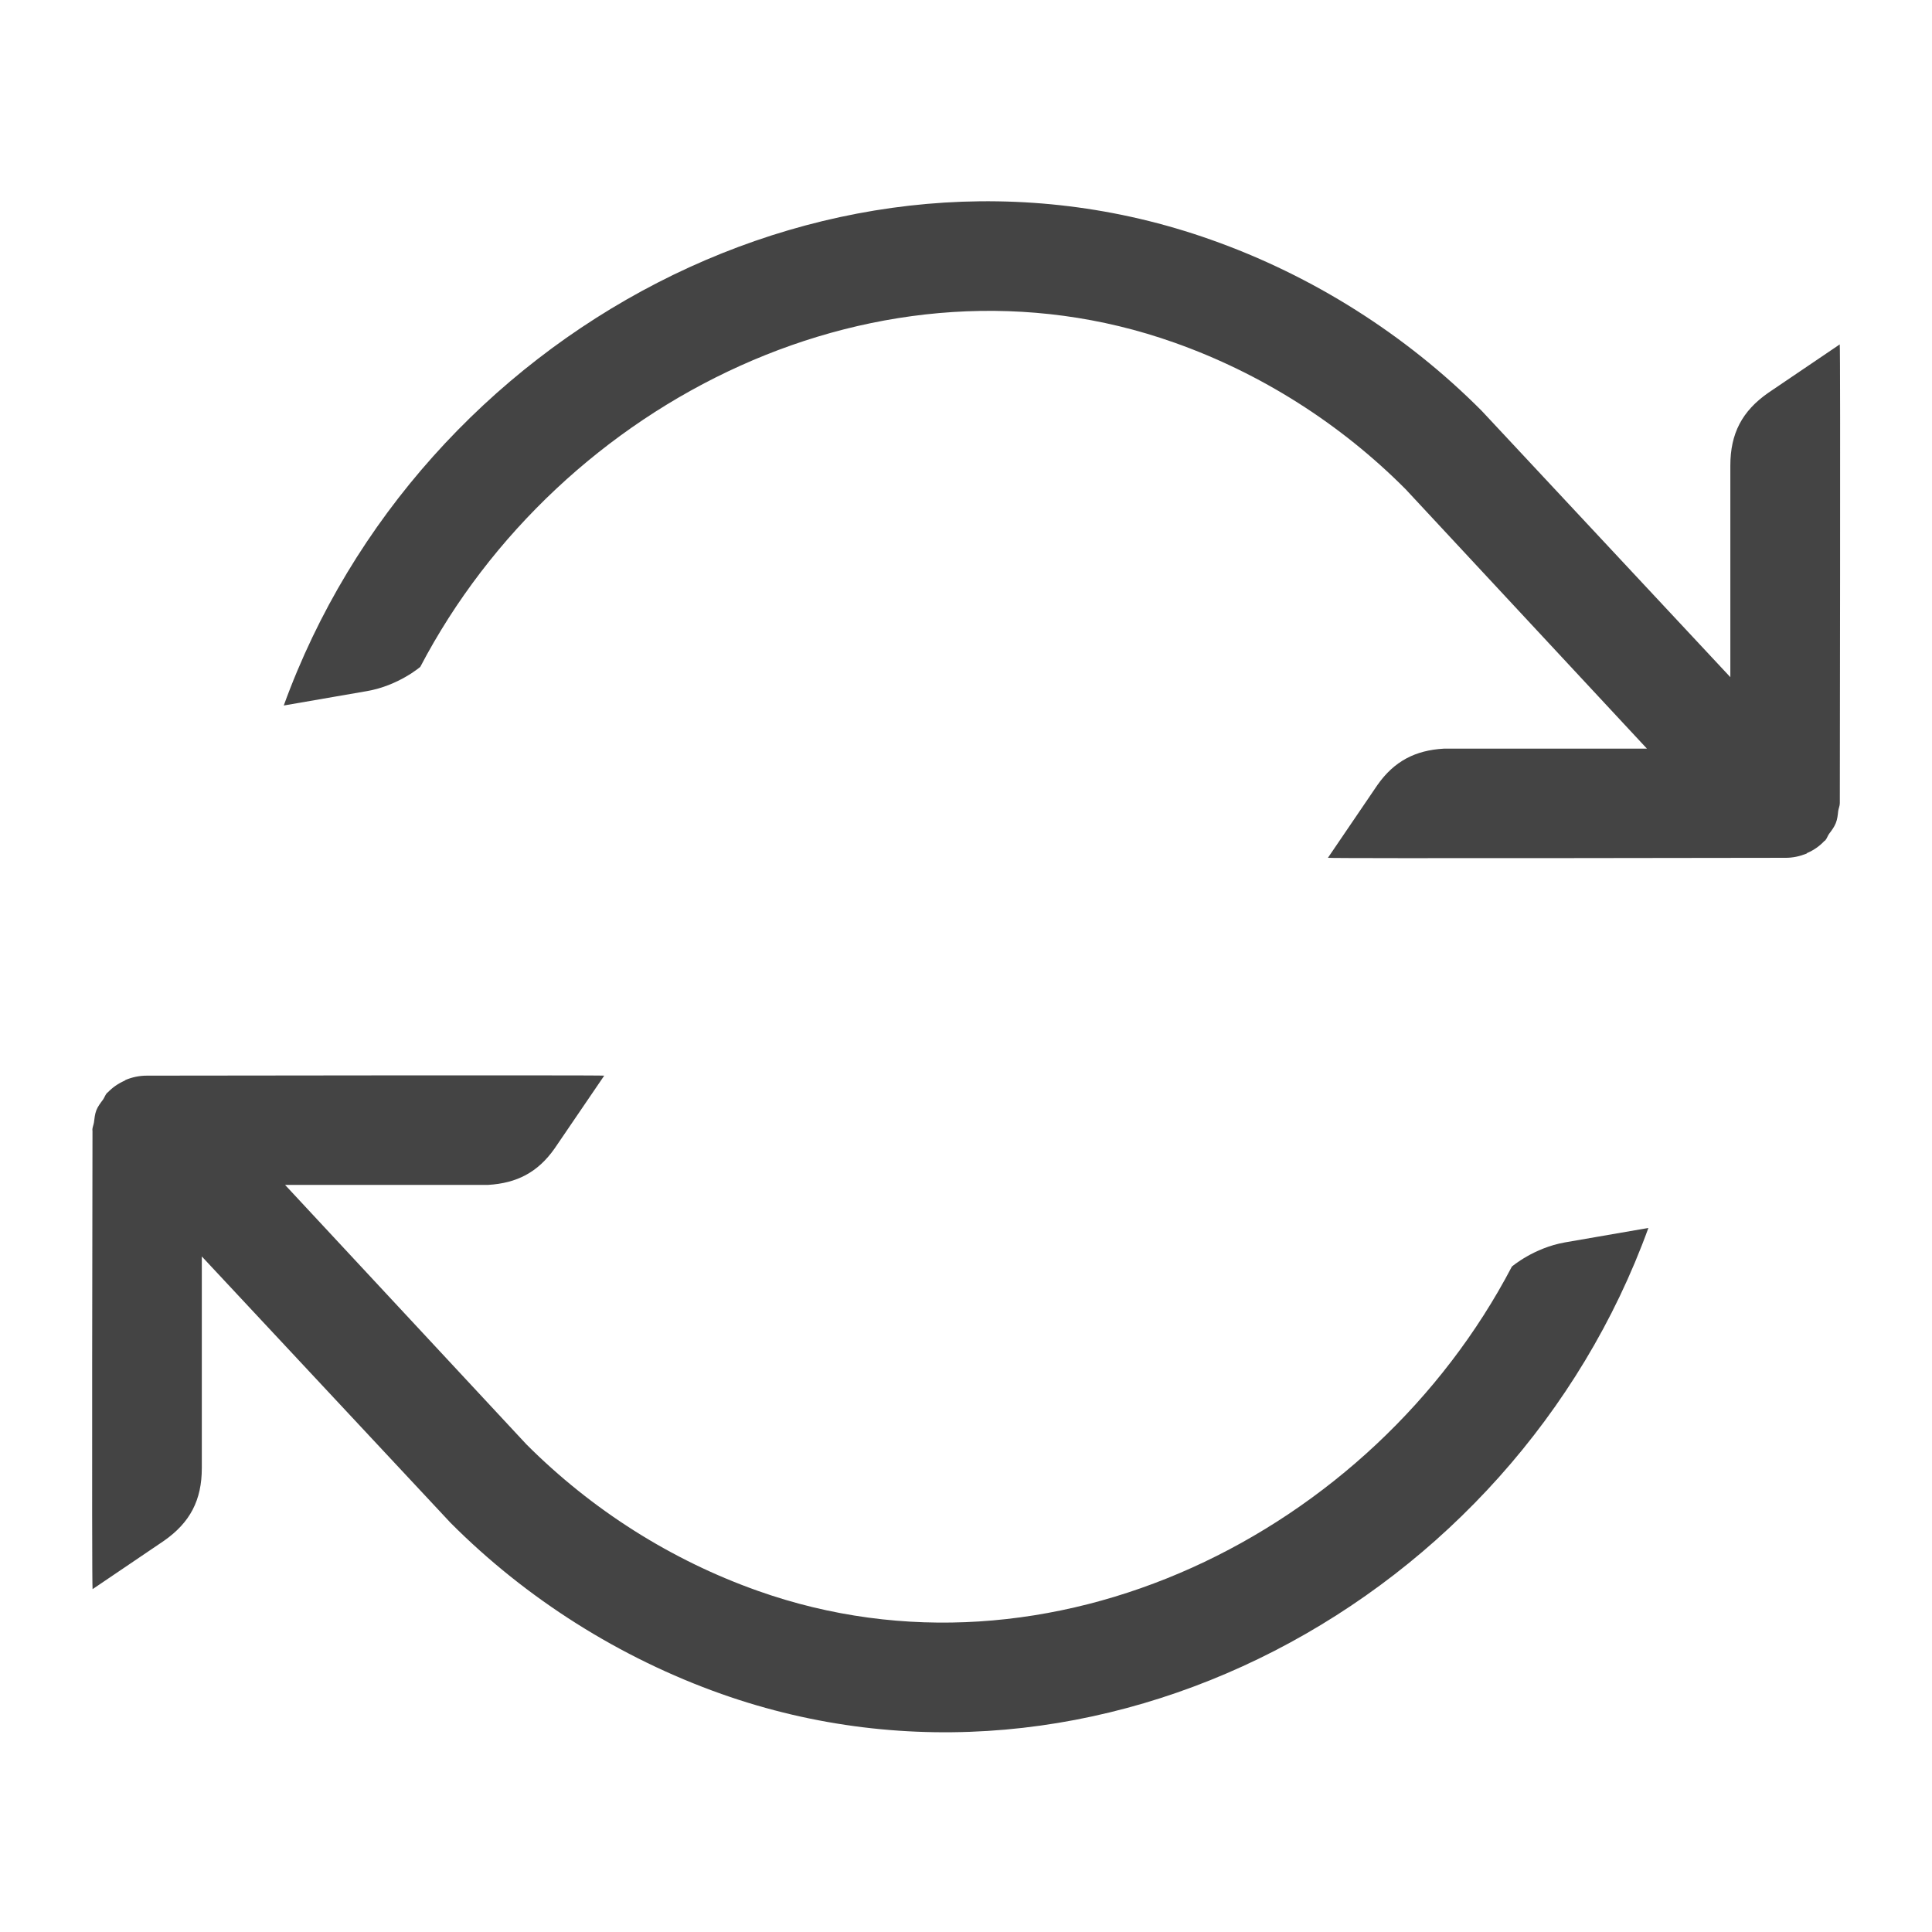 <!-- Generated by IcoMoon.io -->
<svg version="1.1" xmlns="http://www.w3.org/2000/svg" width="24" height="24" viewBox="0 0 24 24">
<title>synchronize</title>
<path fill="#444" d="M1.147 14.040c0-0.034 0.015-0.064 0.020-0.096 0.007-0.052 0.011-0.103 0.030-0.152s0.053-0.092 0.084-0.134c0.018-0.027 0.027-0.058 0.050-0.083 0.003-0.003 0.005-0.003 0.008-0.005 0.058-0.061 0.129-0.11 0.208-0.145 0.005-0.001 0.008-0.007 0.014-0.010 0.081-0.034 0.17-0.053 0.265-0.053 0 0 5.637-0.008 5.68 0l-0.616 0.904c-0.21 0.3-0.474 0.432-0.825 0.453h-2.524l2.998 3.223c0.816 0.817 1.804 1.441 2.875 1.82 3.629 1.288 7.632-0.713 9.367-4.028 0 0 0.271-0.233 0.662-0.301l1.034-0.179c-1.683 4.64-6.858 7.436-11.515 5.789-1.261-0.447-2.425-1.182-3.366-2.127l-3.089-3.308v2.629c0 0.398-0.145 0.676-0.471 0.904l-0.886 0.6c-0.012-0.049-0.001-5.701-0.001-5.701zM22.853 4.279l-0.886 0.6c-0.326 0.227-0.472 0.506-0.472 0.904v2.629l-3.088-3.308c-0.941-0.946-2.105-1.682-3.366-2.127-4.657-1.649-9.833 1.147-11.516 5.787l1.034-0.179c0.392-0.068 0.662-0.301 0.662-0.301 1.735-3.314 5.737-5.316 9.367-4.028 1.071 0.379 2.059 1.003 2.873 1.821l2.998 3.223h-2.524c-0.35 0.020-0.615 0.153-0.825 0.453l-0.614 0.903c0.042 0.010 5.68 0 5.68 0 0.094 0.001 0.182-0.019 0.265-0.052 0.004-0.003 0.008-0.010 0.014-0.010 0.079-0.035 0.149-0.084 0.208-0.147 0.003-0.003 0.005-0.001 0.008-0.004 0.023-0.024 0.031-0.057 0.050-0.084 0.031-0.041 0.064-0.084 0.084-0.134 0.020-0.049 0.024-0.099 0.030-0.151 0.005-0.034 0.020-0.062 0.020-0.098-0.001 0 0.010-5.652-0.001-5.699z"></path>
</svg>

